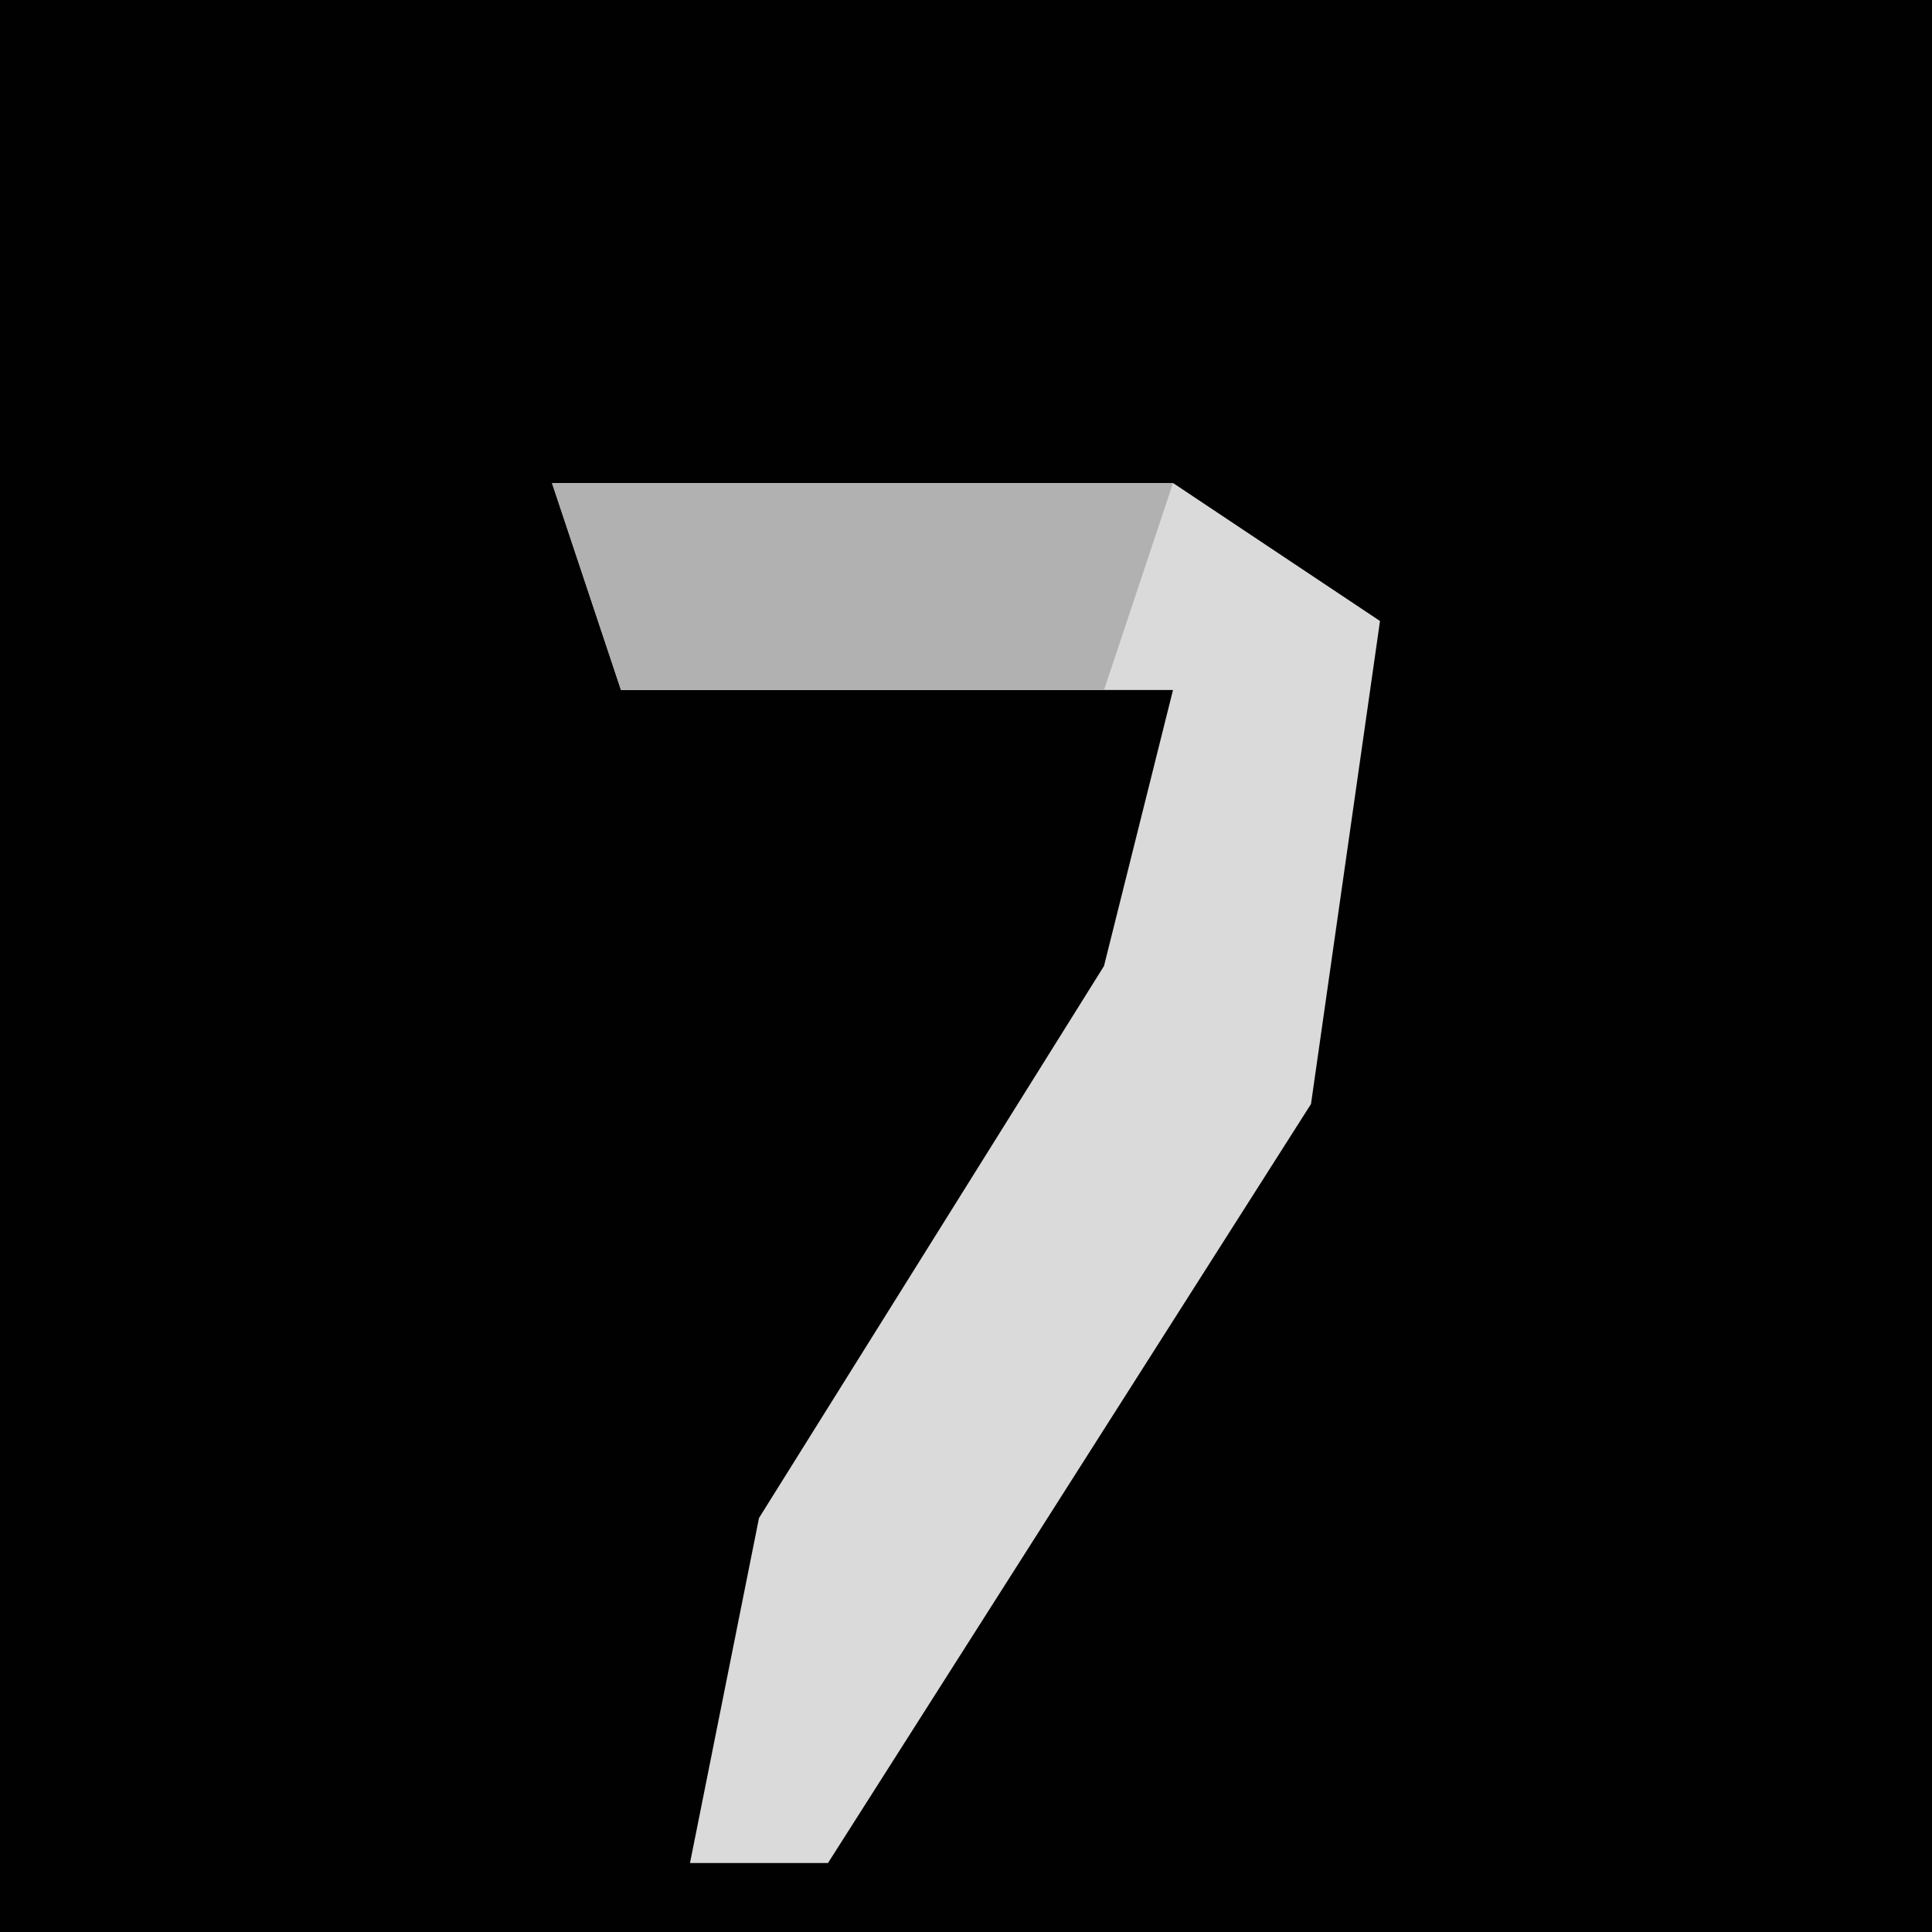 <?xml version="1.0" encoding="UTF-8"?>
<svg version="1.1" xmlns="http://www.w3.org/2000/svg" width="28" height="28">
<path d="M0,0 L28,0 L28,28 L0,28 Z " fill="#010101" transform="translate(0,0)"/>
<path d="M0,0 L9,0 L12,2 L11,9 L4,20 L2,20 L3,15 L8,7 L9,3 L1,3 Z " fill="#DADADA" transform="translate(8,7)"/>
<path d="M0,0 L9,0 L8,3 L1,3 Z " fill="#B1B1B1" transform="translate(8,7)"/>
</svg>
